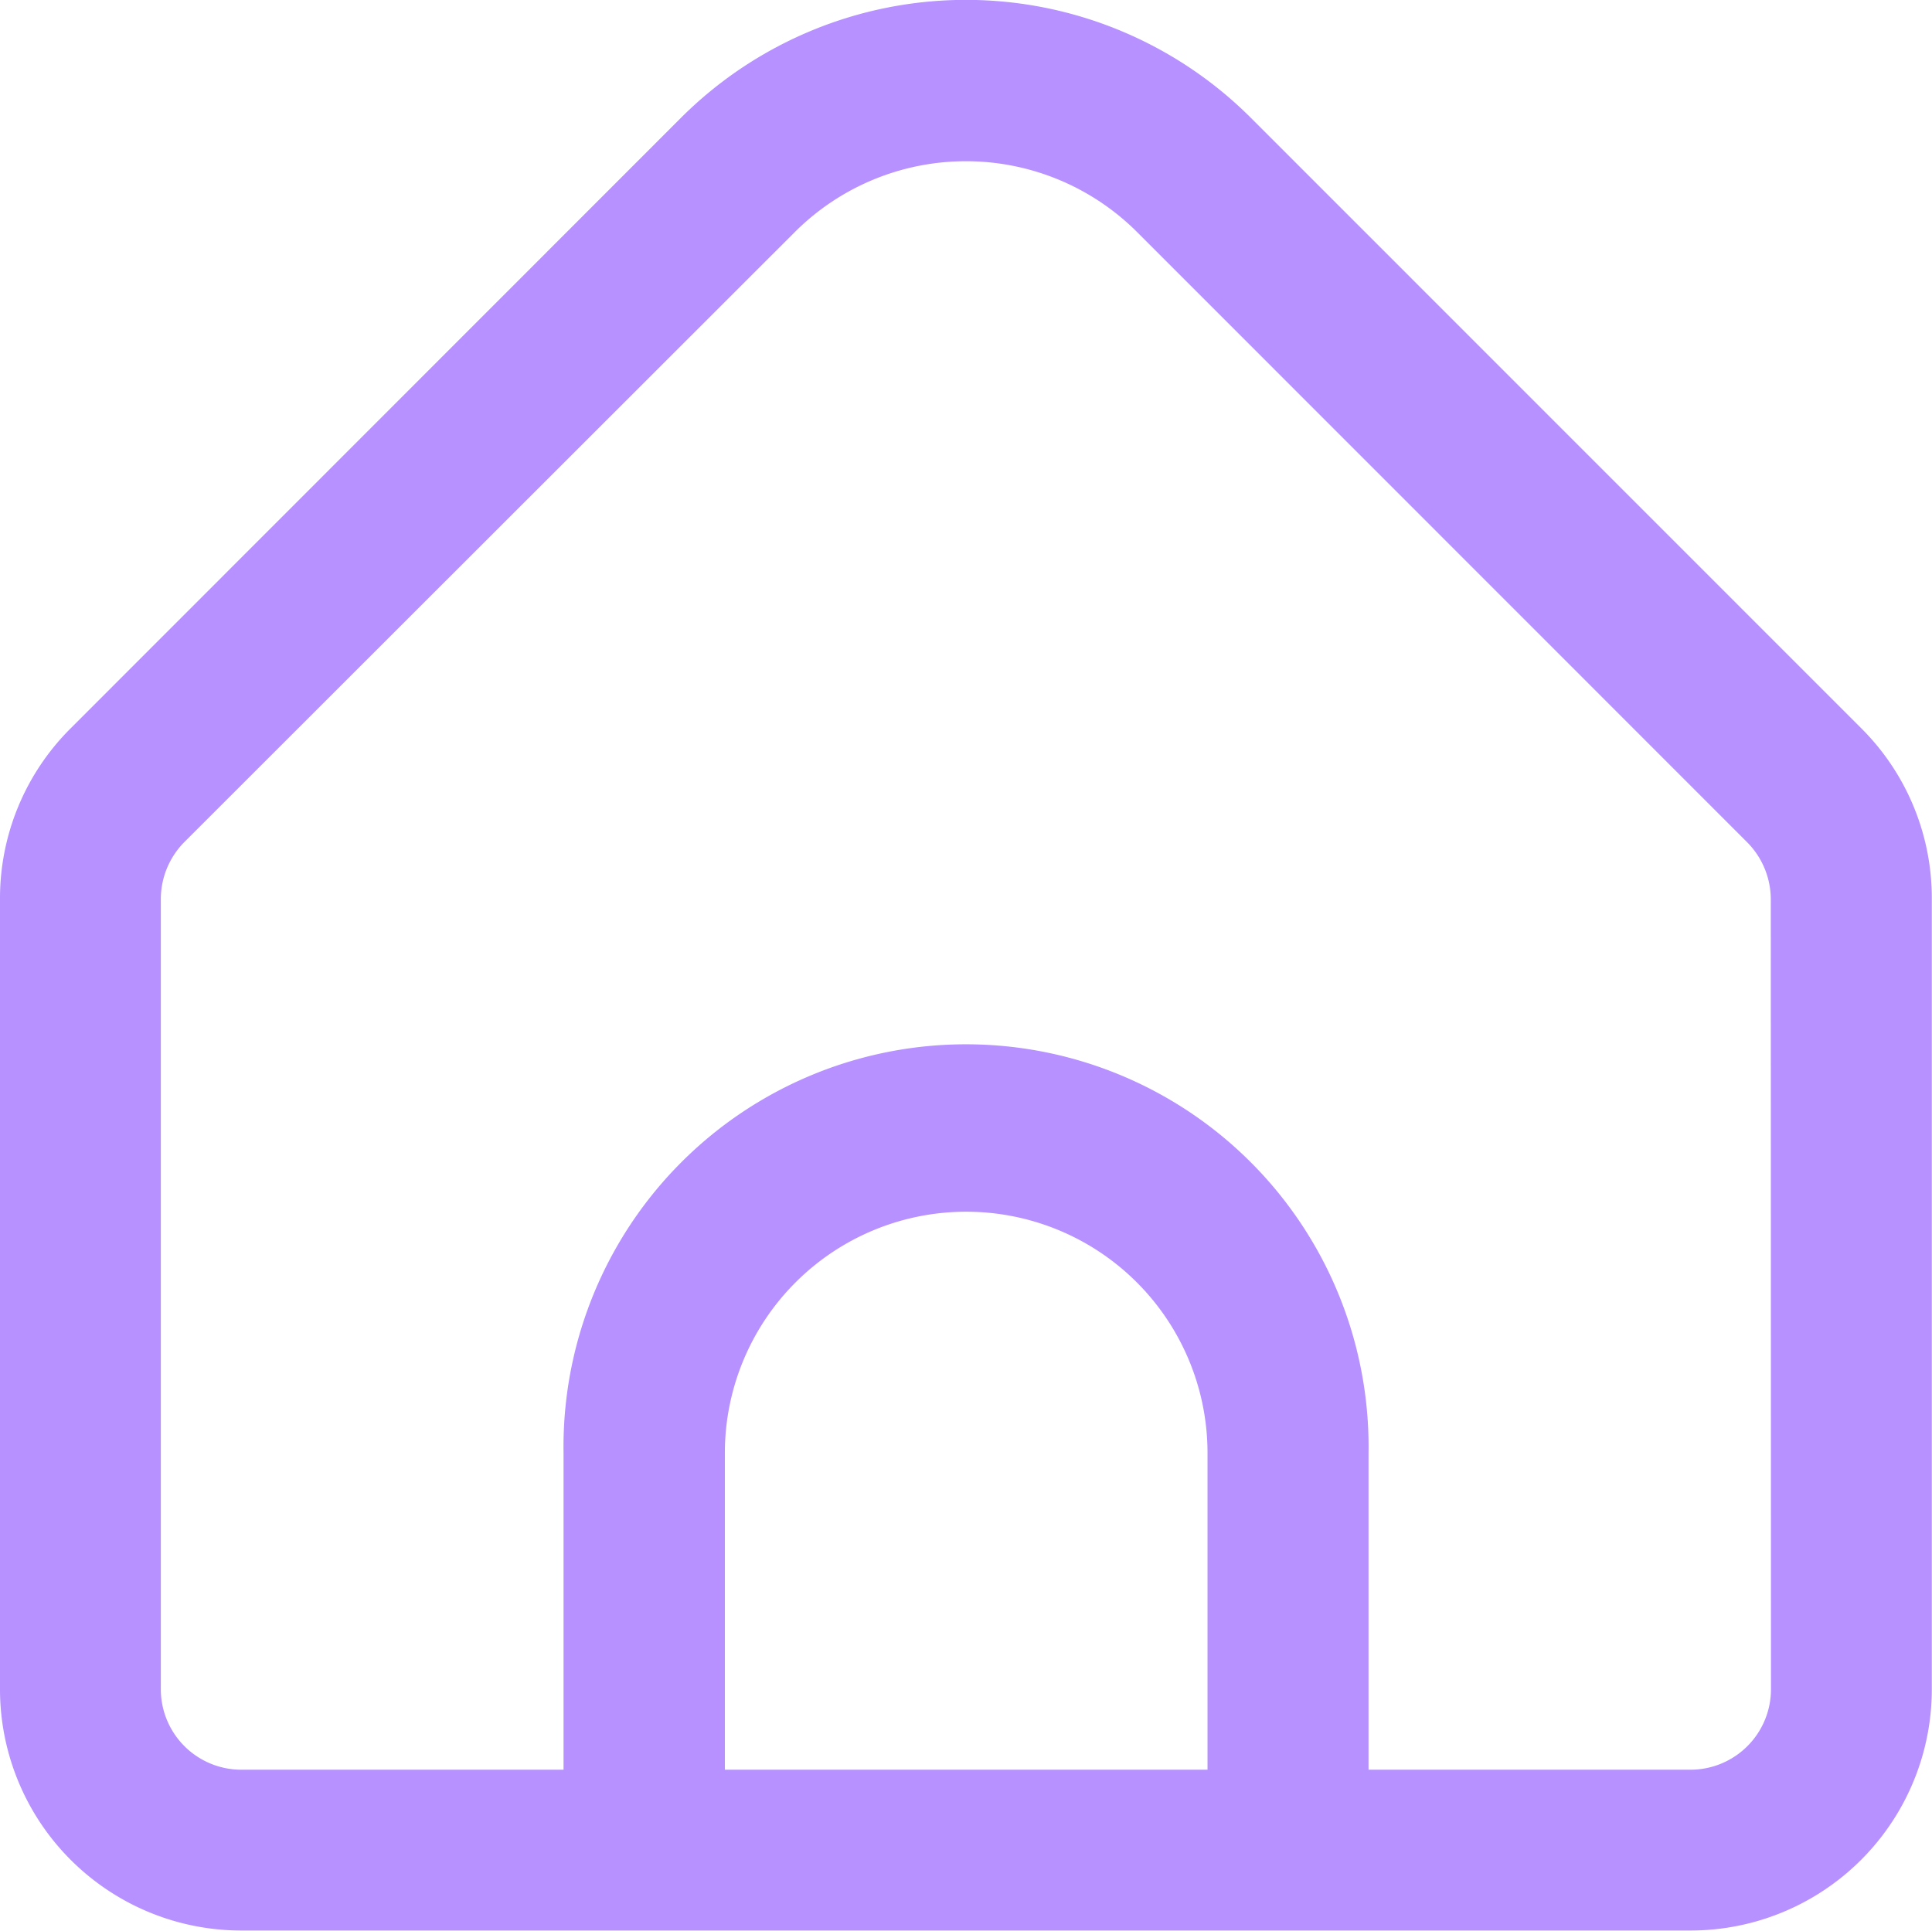 <svg xmlns="http://www.w3.org/2000/svg" viewBox="0 0 20.014 20.002">
    <path d="M19.281 7.566 12.956 1.24a4.176 4.176 0 0 0-5.9 0L.733 7.566A2.483 2.483 0 0 0 0 9.335v8.187a2.5 2.5 0 0 0 2.5 2.5h15.012a2.5 2.5 0 0 0 2.5-2.5V9.335a2.483 2.483 0 0 0-.731-1.769Zm-6.772 10.79h-5v-3.281a2.5 2.5 0 1 1 5 0Zm5.837-.834a.834.834 0 0 1-.834.834h-3.335v-3.281a4.17 4.17 0 1 0-8.339 0v3.281H2.5a.834.834 0 0 1-.834-.834V9.335a.841.841 0 0 1 .244-.59l6.327-6.323a2.508 2.508 0 0 1 3.539 0L18.1 8.748a.841.841 0 0 1 .244.587Z" transform="translate(0 -.021)" style="fill:#b691ff"/>
</svg>
